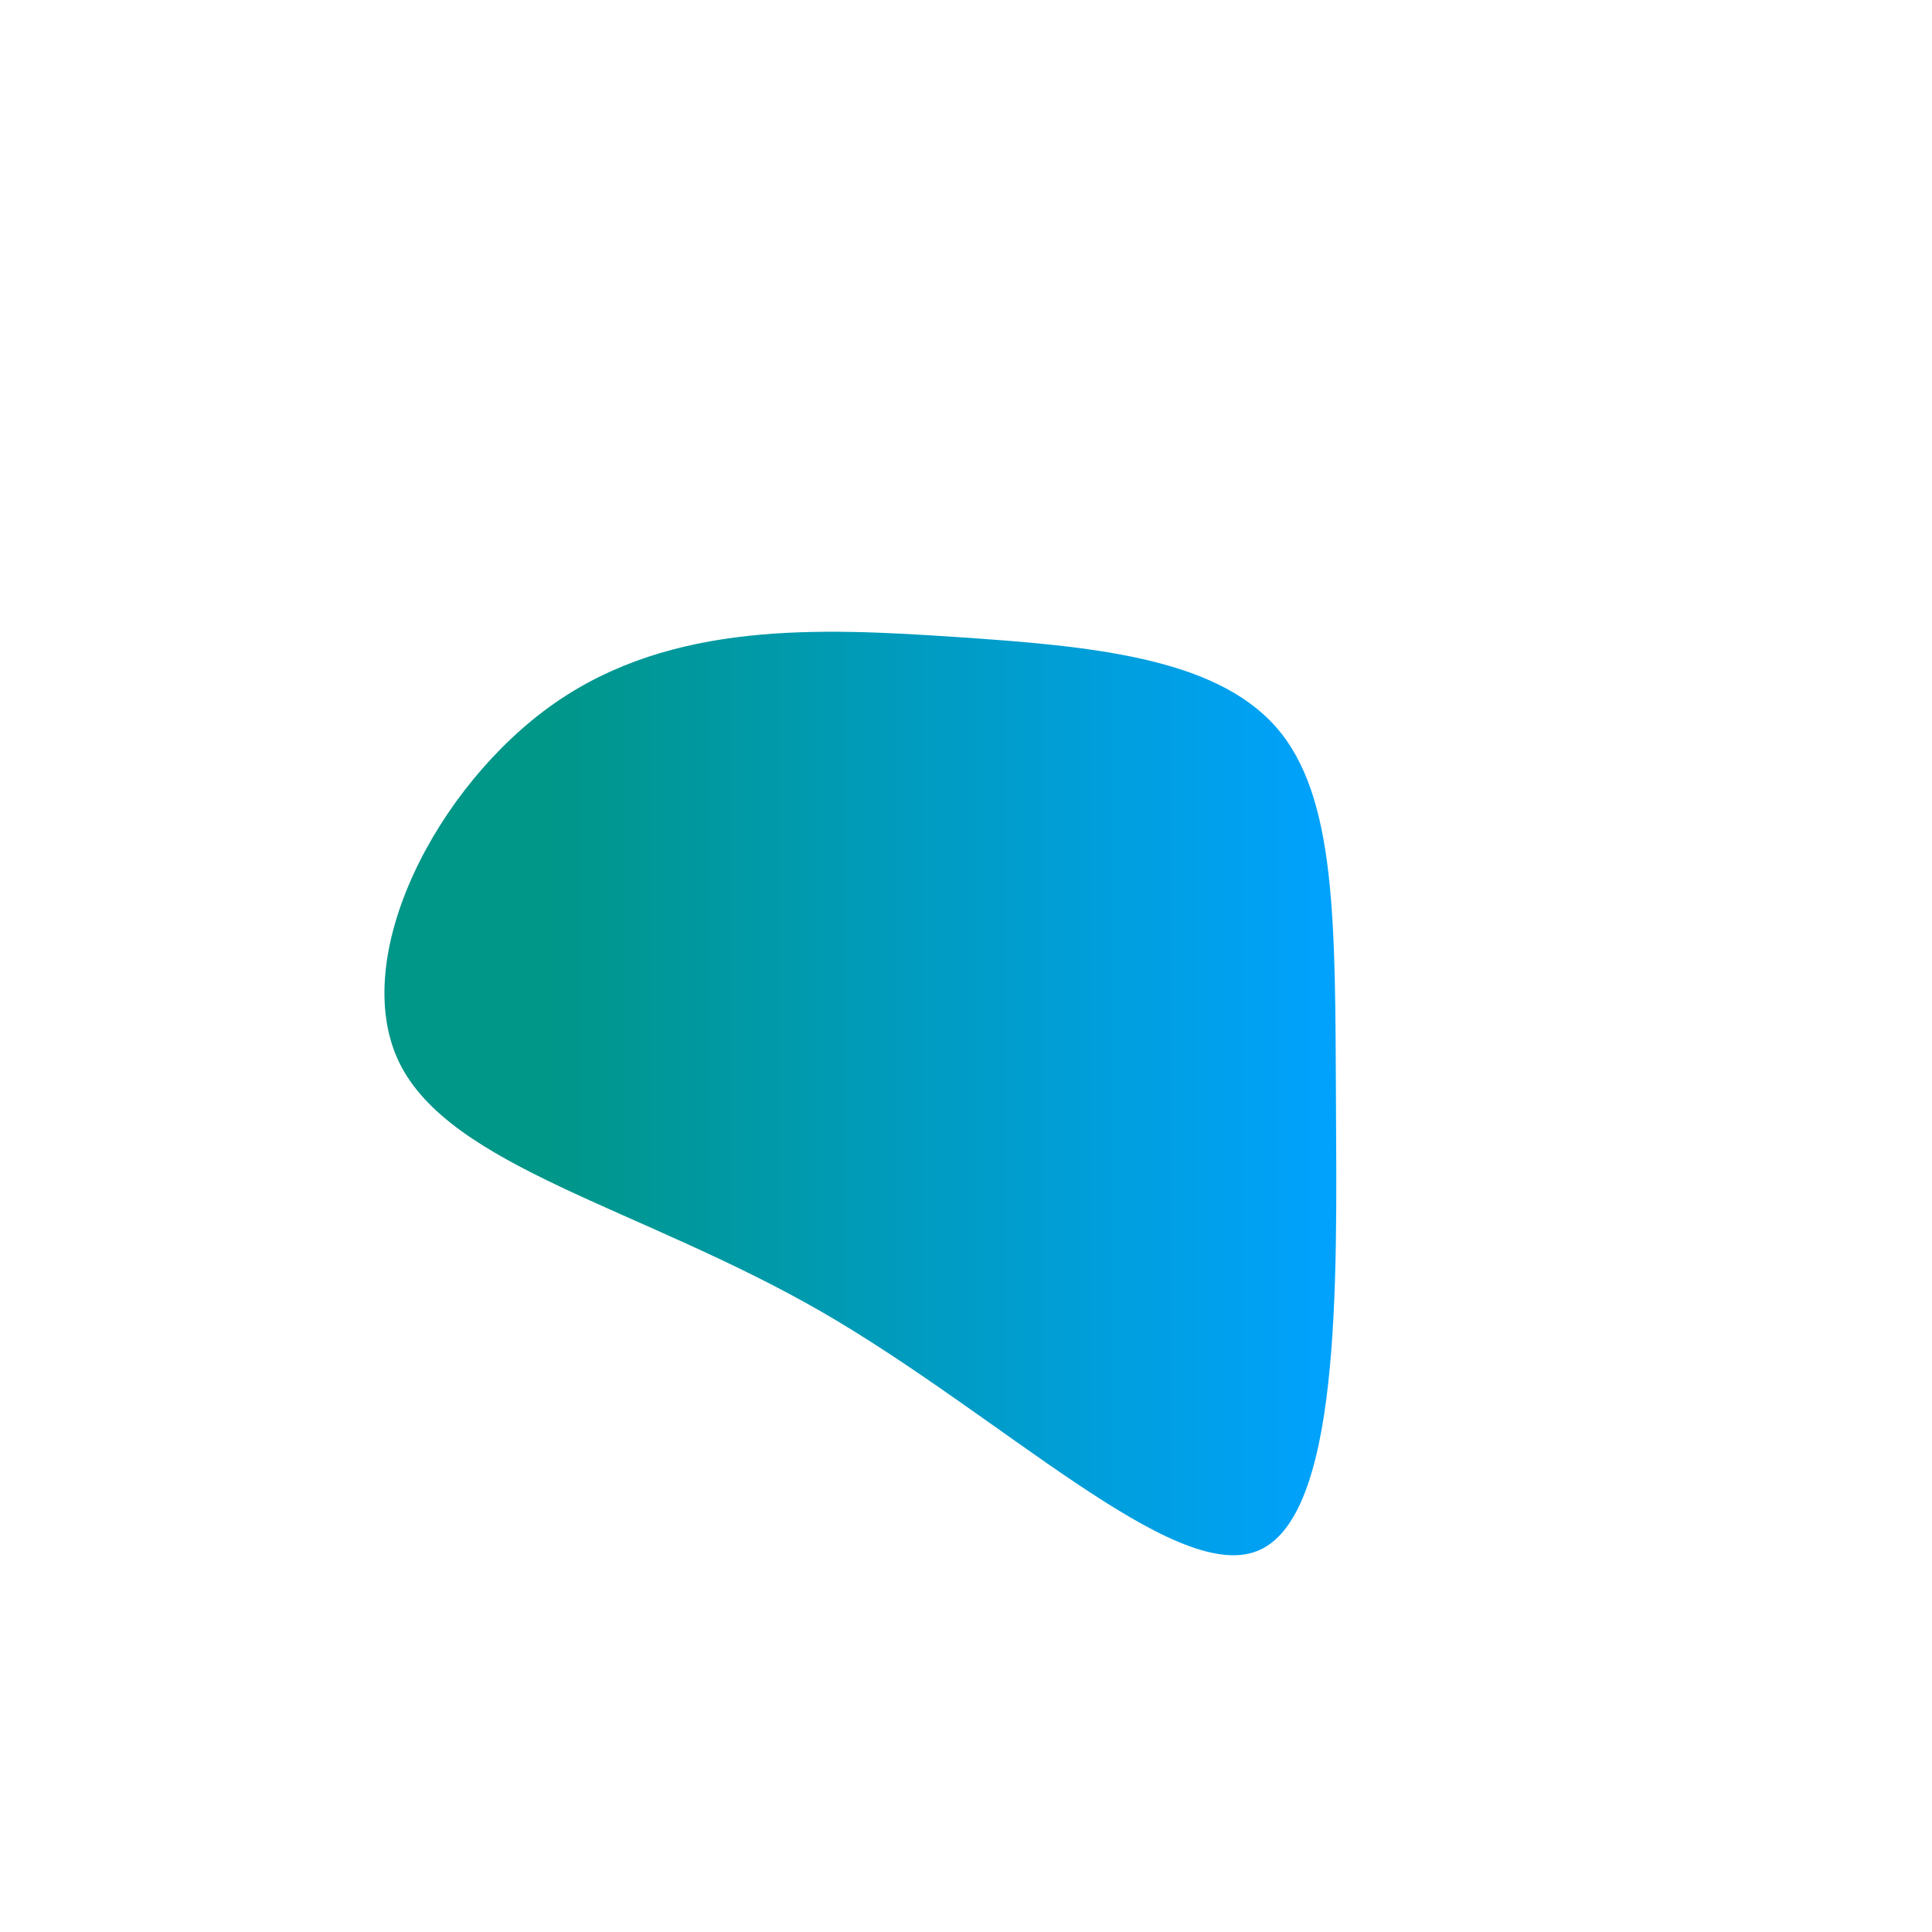 <?xml version="1.0" standalone="no"?>
<svg
  width="600"
  height="600"
  viewBox="0 0 600 600"
  xmlns="http://www.w3.org/2000/svg"
>
	<defs>
	    <linearGradient id="grad1" x1="0%" y1="0%" x2="100%" y2="0%">
	    	<stop offset="20%" style="stop-color:#009688;stop-opacity:1" />
	    	<stop offset="100%" style="stop-color:#00a2ff;stop-opacity:1" />
	    </linearGradient>
	</defs>
  <g transform="translate(300,300)">
    <path d="M96.2,-74.3C115.2,-52.8,114.6,-13.4,114.9,42.7C115.2,98.7,116.4,171.5,90.4,181.7C64.4,191.9,11.1,139.7,-45,107.3C-101.2,75,-160.3,62.5,-176.1,29.8C-191.8,-3,-164.3,-56.1,-127.8,-81.6C-91.2,-107.1,-45.6,-105,-3.5,-102.2C38.6,-99.4,77.1,-95.9,96.2,-74.3Z" fill="url(#grad1)" />
  </g>
</svg>
  
